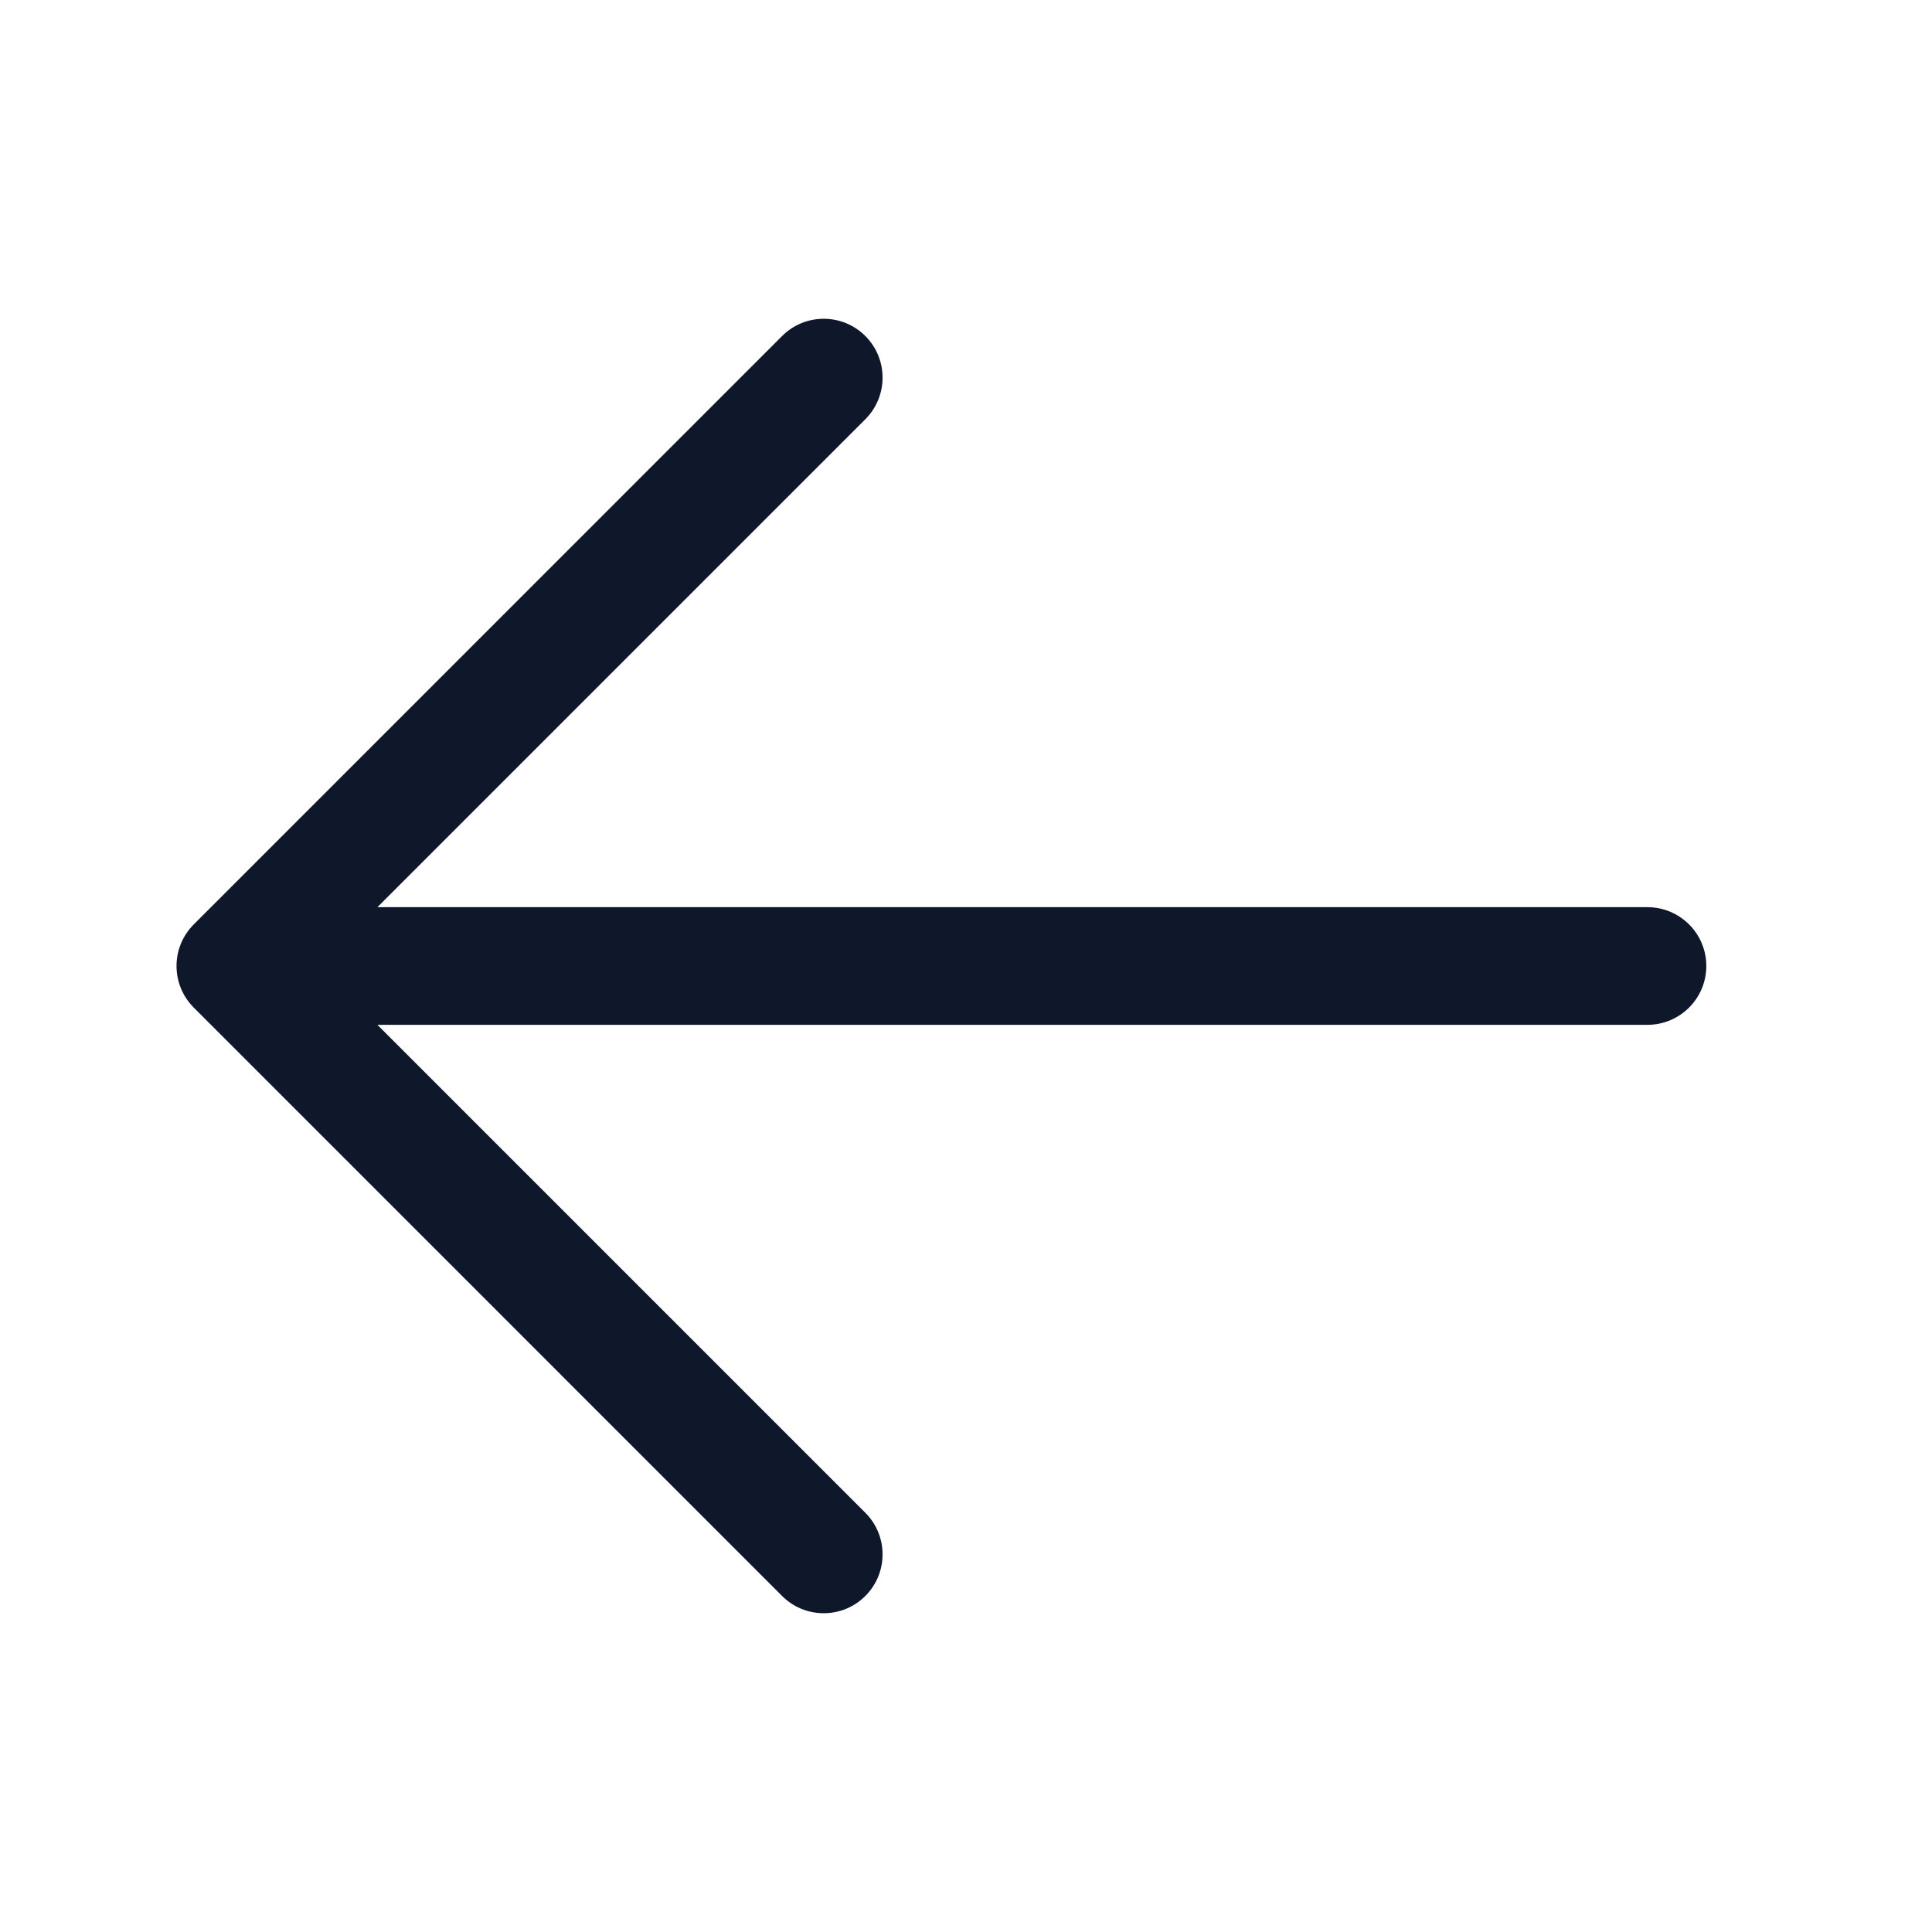 <svg width="38" height="38" viewBox="0 0 38 38" fill="none" xmlns="http://www.w3.org/2000/svg">
<path fill-rule="evenodd" clip-rule="evenodd" d="M17.02 6.609C17.472 7.061 17.472 7.794 17.02 8.246L7.423 17.843H32.403C33.042 17.843 33.561 18.361 33.561 19C33.561 19.639 33.042 20.157 32.403 20.157H7.423L17.02 29.754C17.472 30.206 17.472 30.939 17.02 31.391C16.568 31.843 15.835 31.843 15.383 31.391L3.811 19.818C3.359 19.366 3.359 18.634 3.811 18.182L15.383 6.609C15.835 6.157 16.568 6.157 17.02 6.609Z" fill="#0F172A"/>
</svg>
